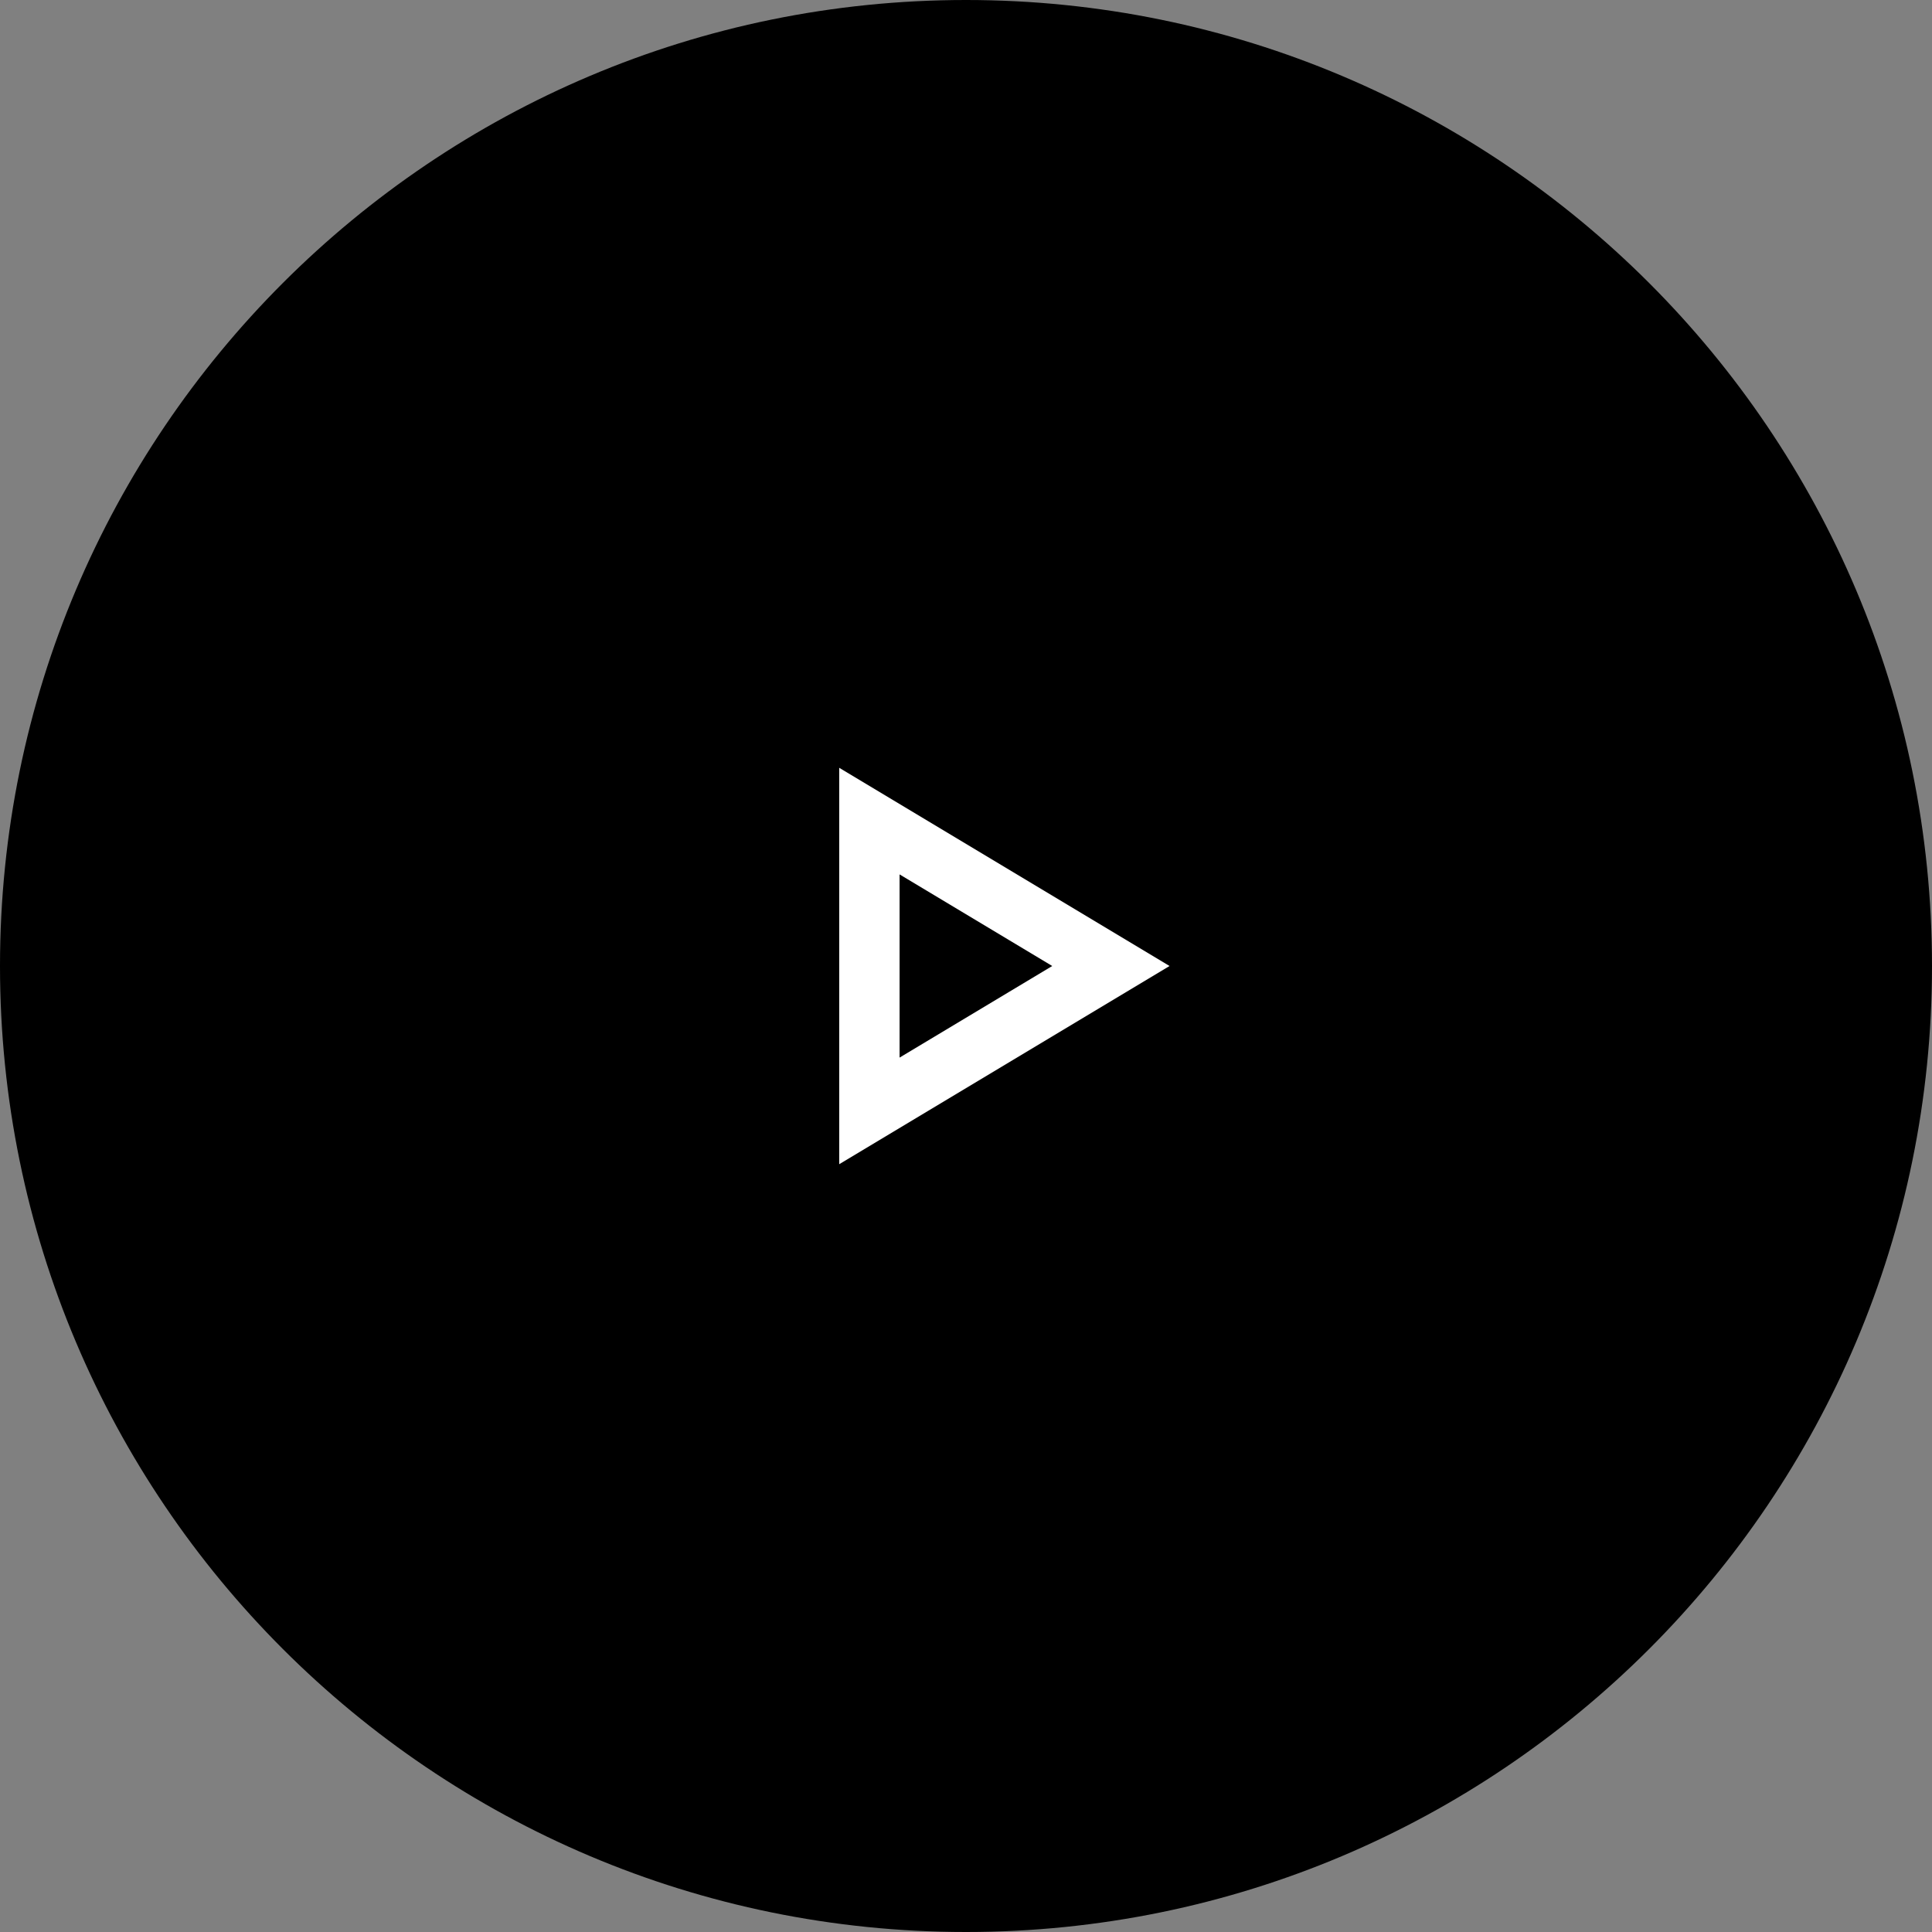 <svg width="32" height="32" viewBox="0 0 32 32" fill="none"
    xmlns="http://www.w3.org/2000/svg">
    <rect x="0" y="0" width="32" height="32" fill="#808080" stroke="none"/>
    <g>
        <path d="M32 16C32 7.163 24.837 0 16 0C7.163 0 0 7.163 0 16C0 24.837 7.163 32 16 32C24.837 32 32 24.837 32 16Z" fill="currentColor"/>
        <path d="M8 12.8C8 11.951 8.337 11.137 8.937 10.537C9.537 9.937 10.351 9.6 11.2 9.6H20.8C21.649 9.6 22.463 9.937 23.063 10.537C23.663 11.137 24 11.951 24 12.8V19.2C24 20.048 23.663 20.862 23.063 21.462C22.463 22.062 21.649 22.4 20.8 22.4H11.2C10.351 22.4 9.537 22.062 8.937 21.462C8.337 20.862 8 20.048 8 19.2V12.8Z" class="icon-stroke" />
        <path d="M14.4 13.6L18.4 16L14.4 18.4V13.6Z" stroke="white" class="icon-stroke"/>
    </g>
</svg>

